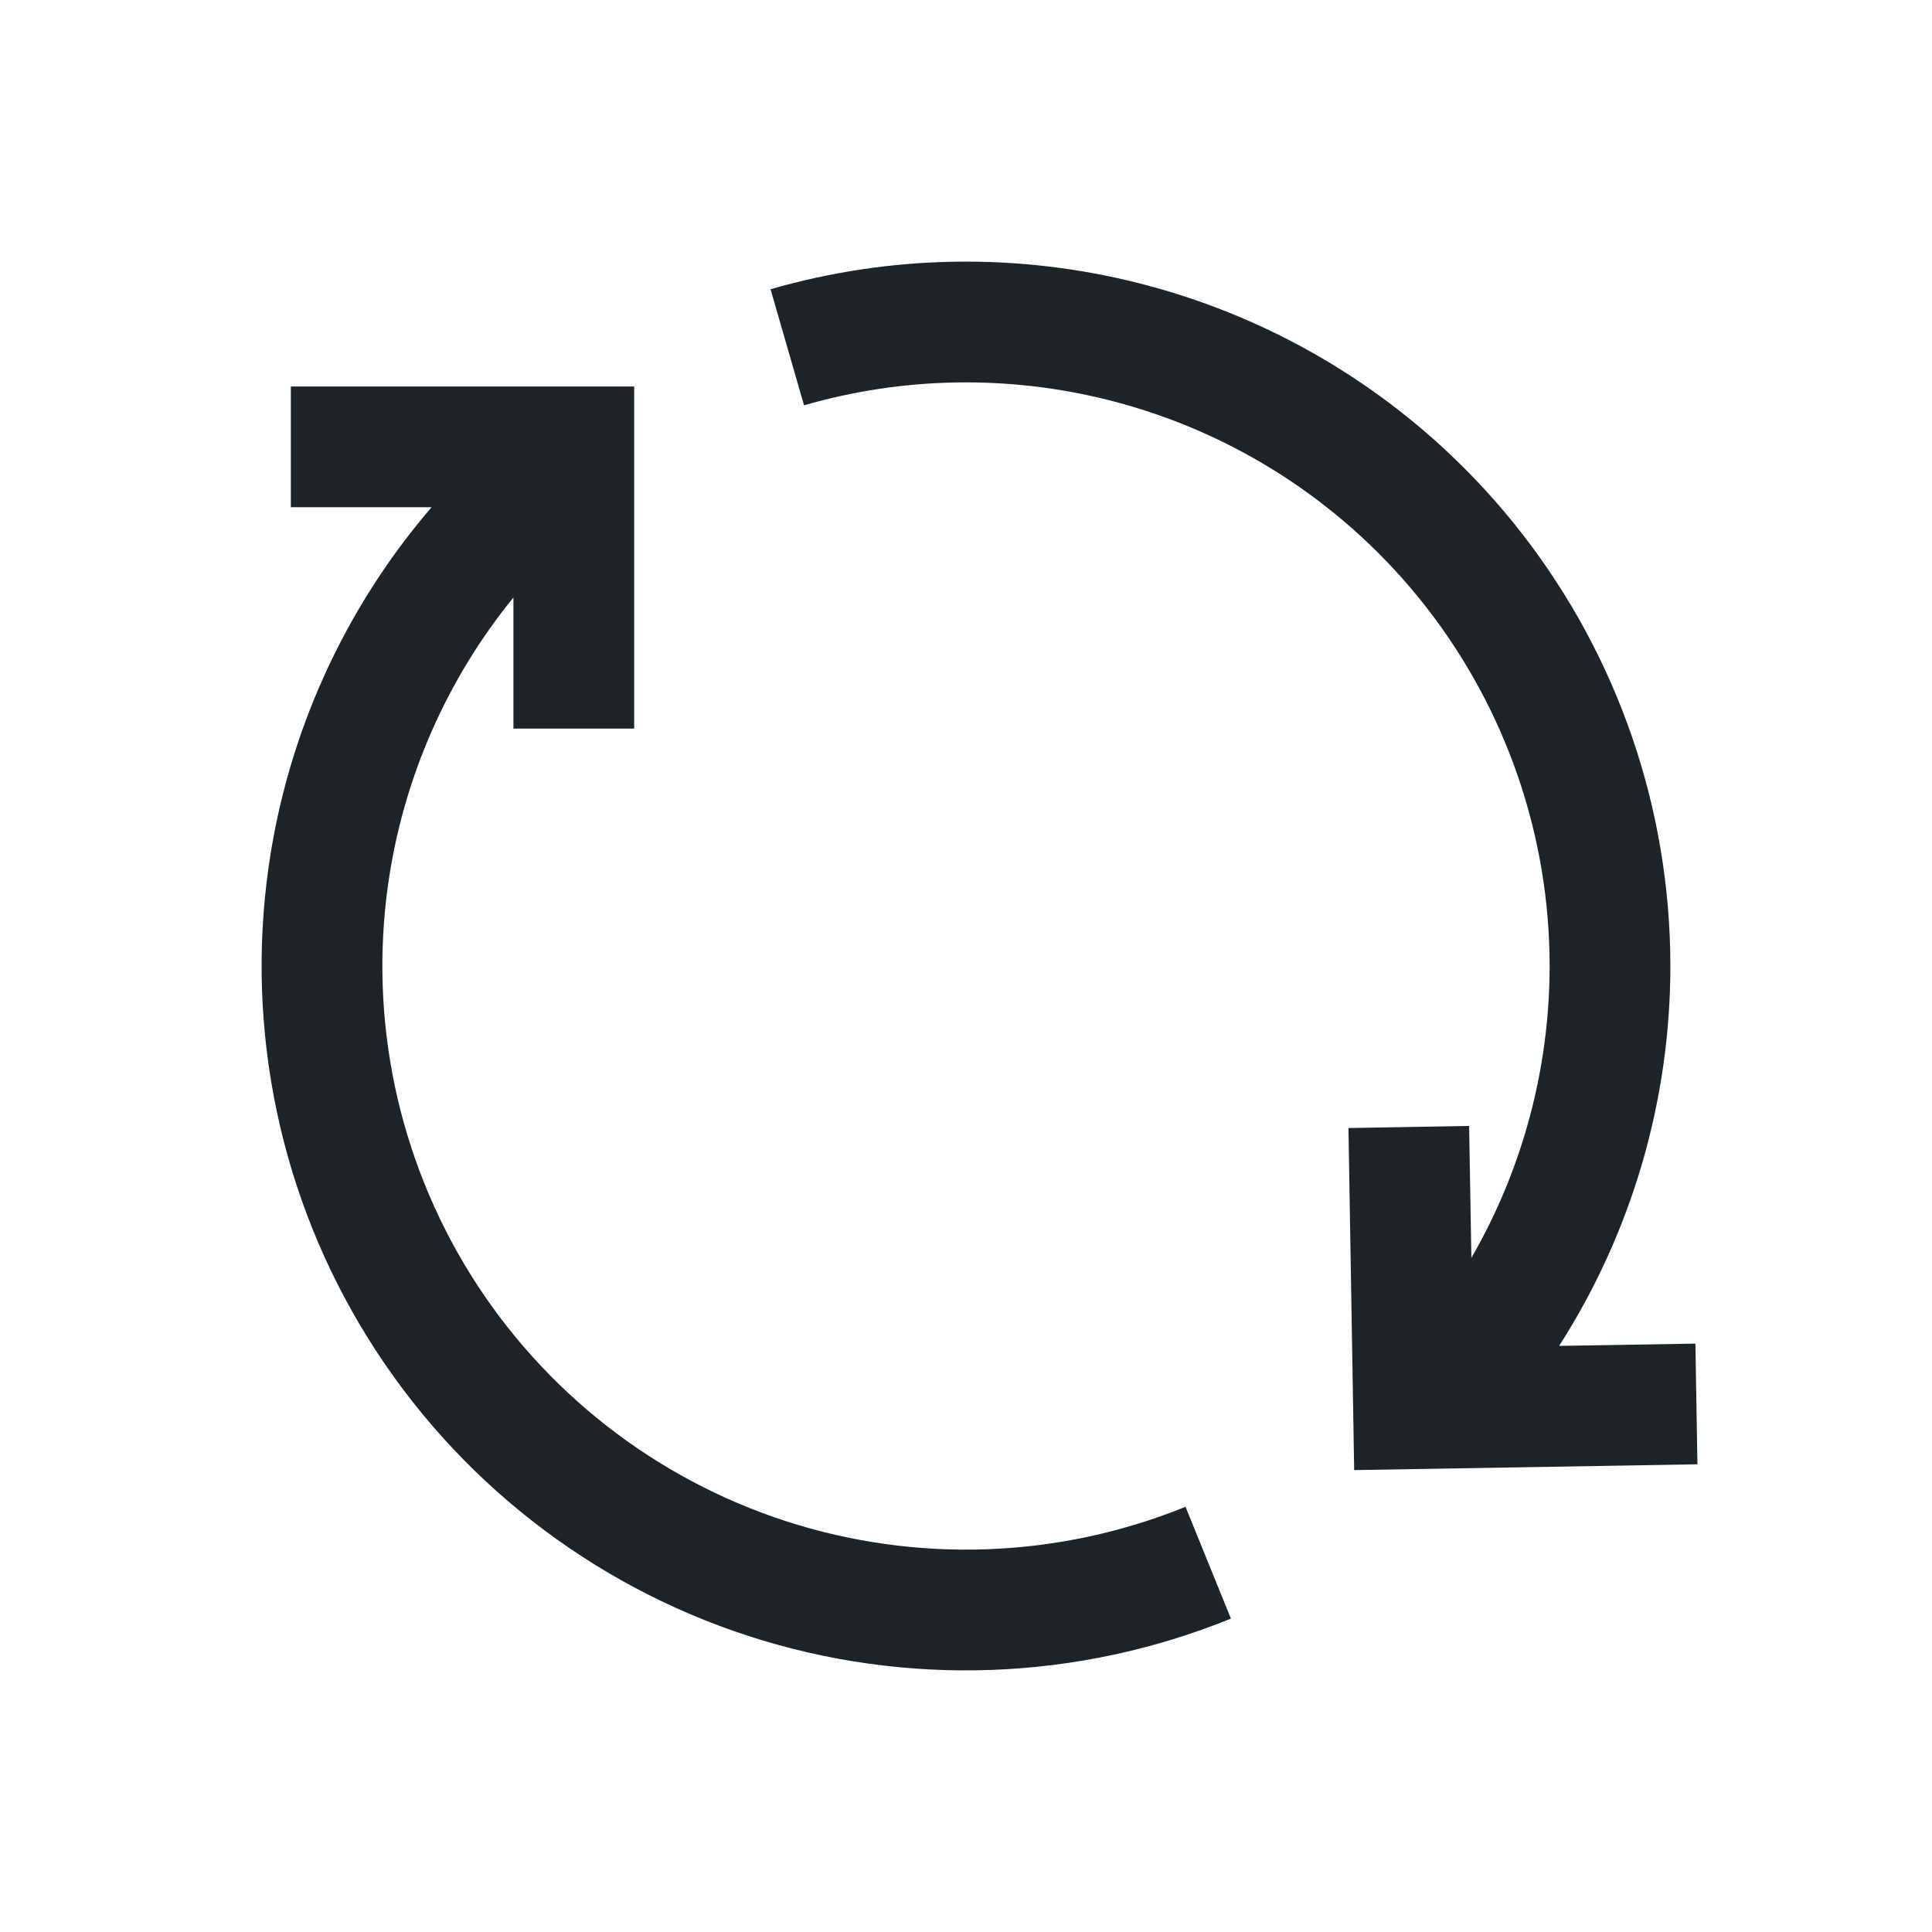 <svg width="24" height="24" viewBox="0 0 24 24" fill="none" xmlns="http://www.w3.org/2000/svg">
<path d="M9.988 5.035C11.225 4.677 12.541 4.655 13.799 4.977C15.357 5.376 16.738 6.282 17.724 7.551C18.711 8.821 19.248 10.383 19.25 11.991C19.251 13.273 18.913 14.526 18.278 15.626L18.25 13.987L16.751 14.013L16.822 18.262L21.086 18.19L21.061 16.691L19.368 16.719C20.269 15.312 20.752 13.671 20.75 11.989C20.747 10.049 20.1 8.164 18.909 6.631C17.718 5.098 16.051 4.005 14.171 3.524C12.653 3.135 11.065 3.162 9.572 3.593L9.988 5.035Z" fill="#1D2327"/>
<path d="M4.823 10.973C5.011 9.663 5.552 8.437 6.378 7.422L6.378 9.051L7.878 9.051L7.878 4.801L3.613 4.801L3.613 6.301L5.361 6.301C4.281 7.558 3.575 9.104 3.338 10.76C3.046 12.801 3.484 14.879 4.574 16.628C5.665 18.378 7.338 19.686 9.298 20.323C11.259 20.959 13.381 20.883 15.291 20.107L14.727 18.718C13.145 19.36 11.386 19.423 9.761 18.896C8.137 18.368 6.751 17.284 5.847 15.835C4.944 14.386 4.581 12.664 4.823 10.973Z" fill="#1D2327"/>
</svg>

